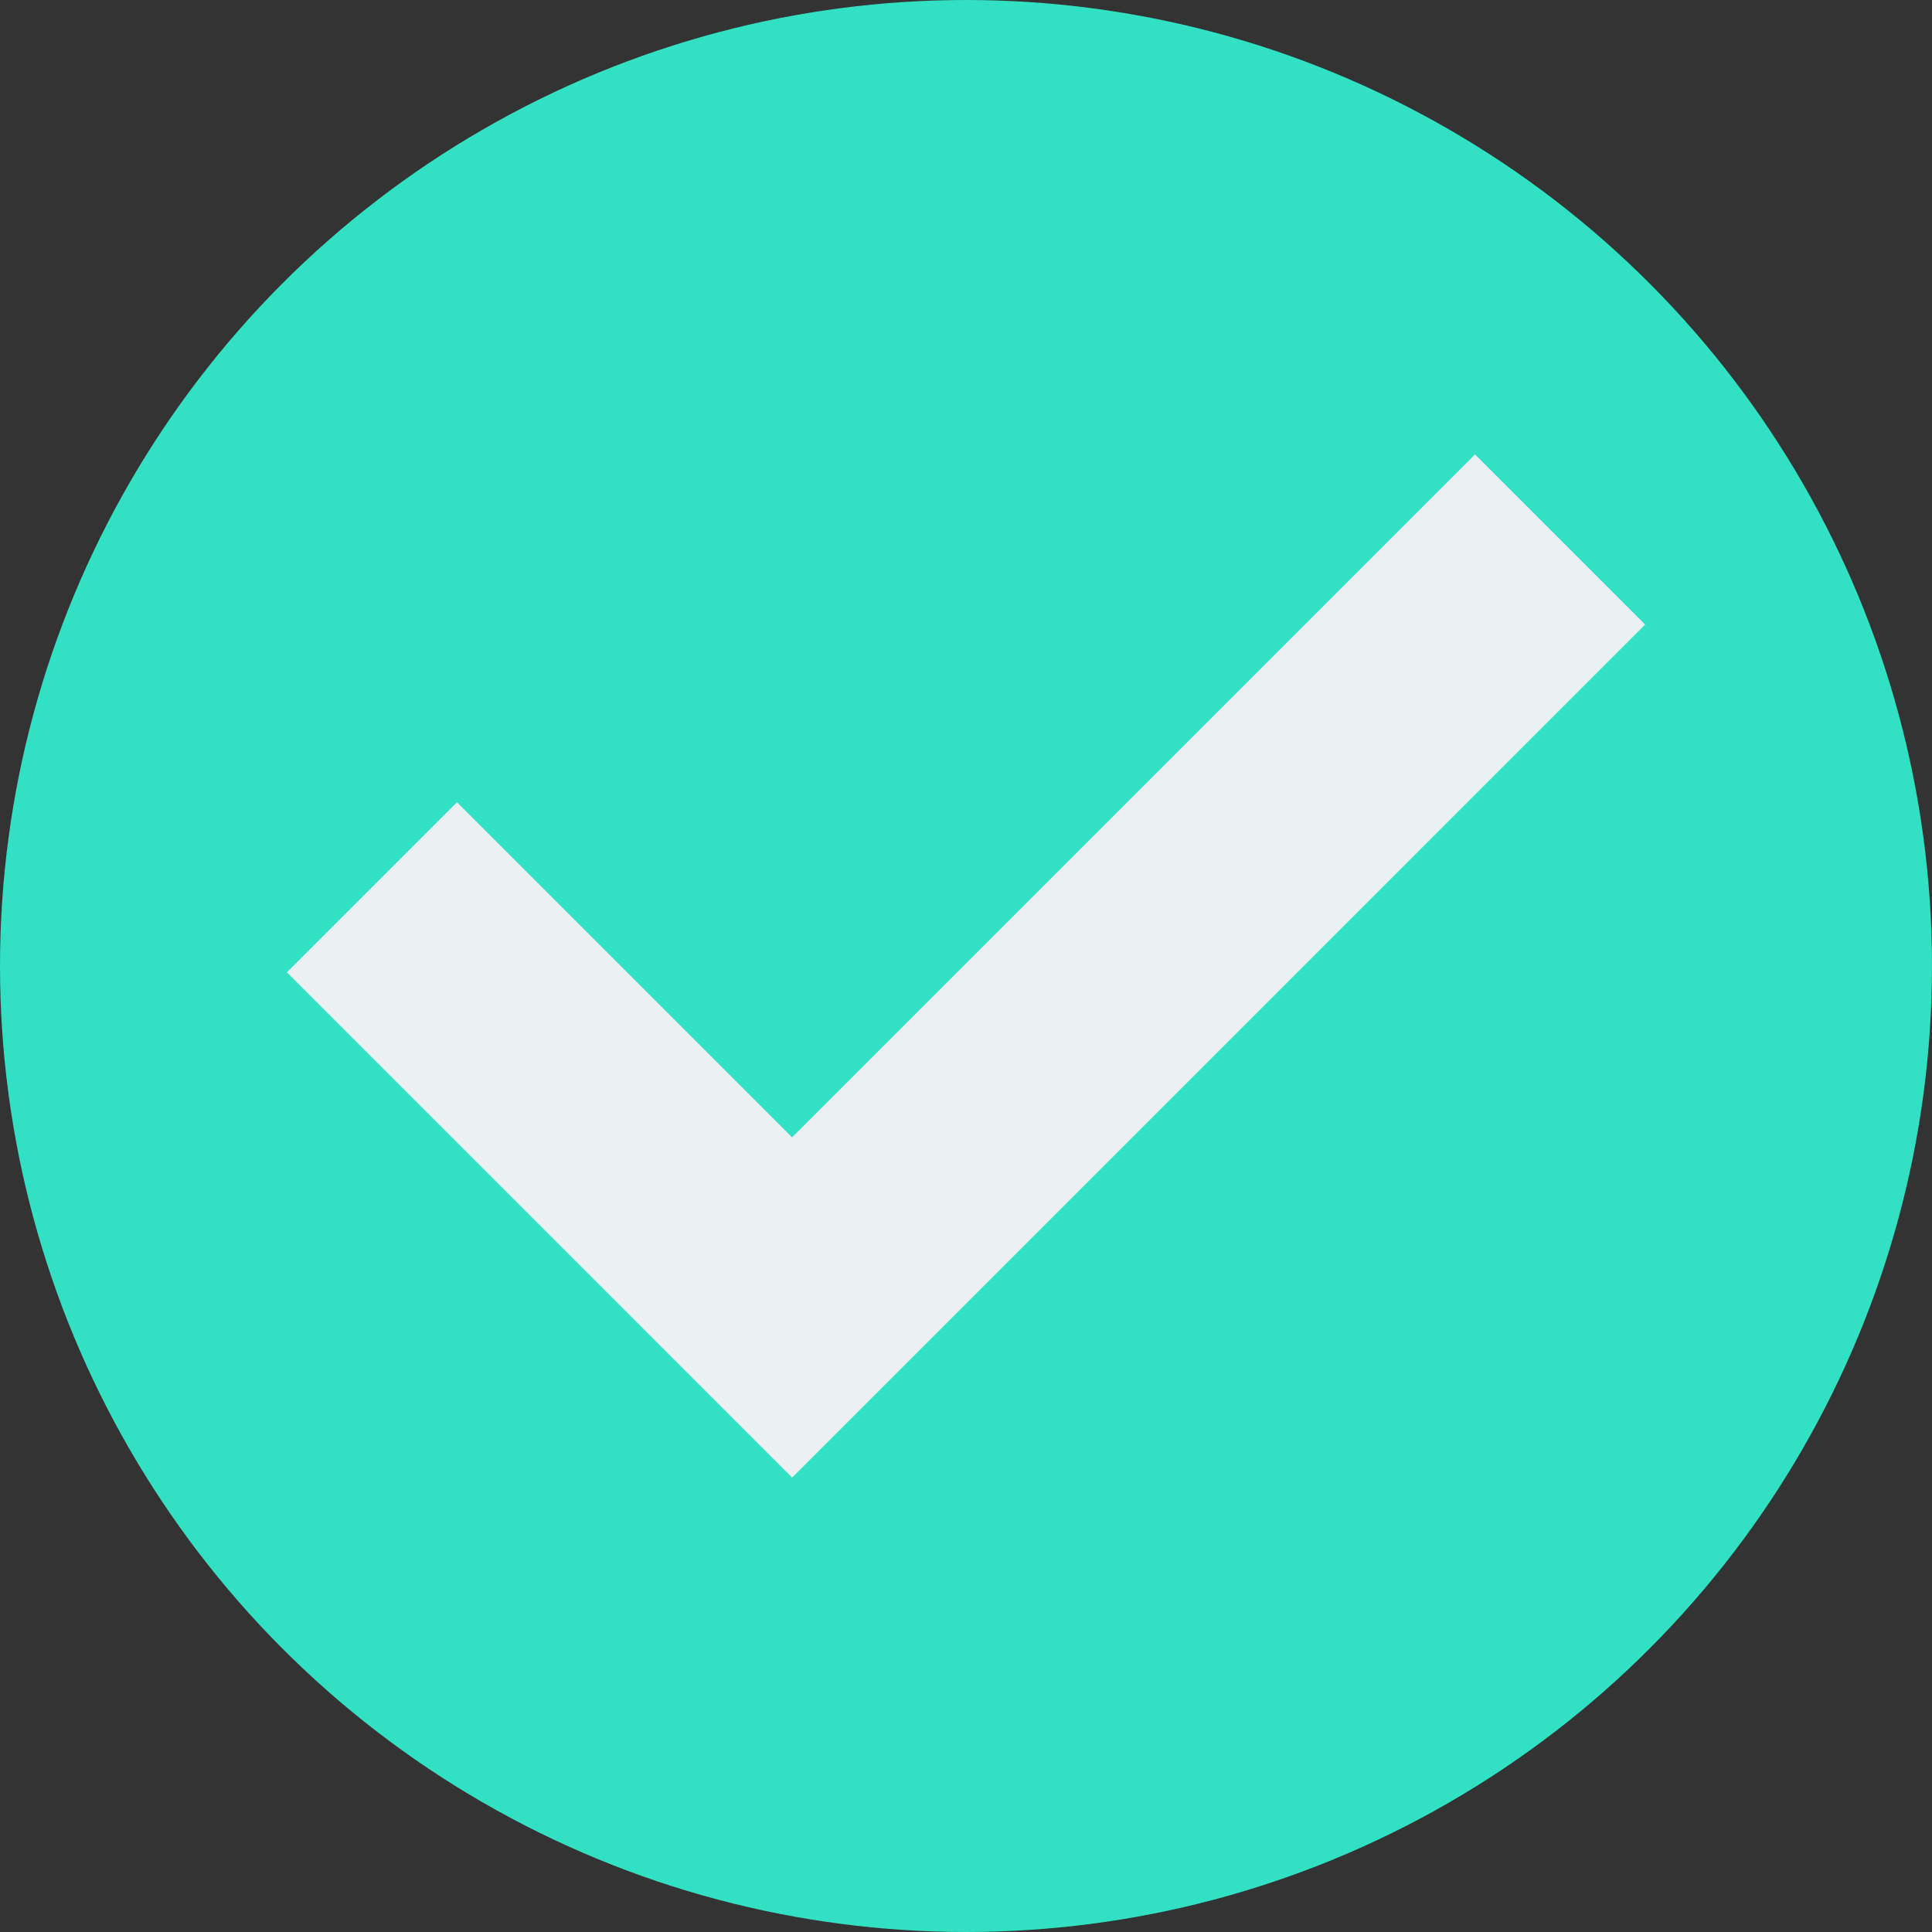 <?xml version="1.0"?>
<svg xmlns="http://www.w3.org/2000/svg" xmlns:xlink="http://www.w3.org/1999/xlink" version="1.1" id="Capa_1" x="0px" y="0px" viewBox="0 0 468.293 468.293" style="enable-background:new 0 0 468.293 468.293;" xml:space="preserve" width="512px" height="512px" class=""><rect x="0" y="0" width="468.293" height="468.293" fill="#333333" stroke="none"/><g><circle style="fill:#32E0C4" cx="234.146" cy="234.146" r="234.146" data-original="#44C4A1" class="active-path" data-old_color="#44C4A1"/><polygon style="fill:#EBF0F3" points="357.52,110.145 191.995,275.67 110.773,194.451 69.534,235.684 191.995,358.148   398.759,151.378 " data-original="#EBF0F3" class="" data-old_color="#EBF0F3"/></g> </svg>
